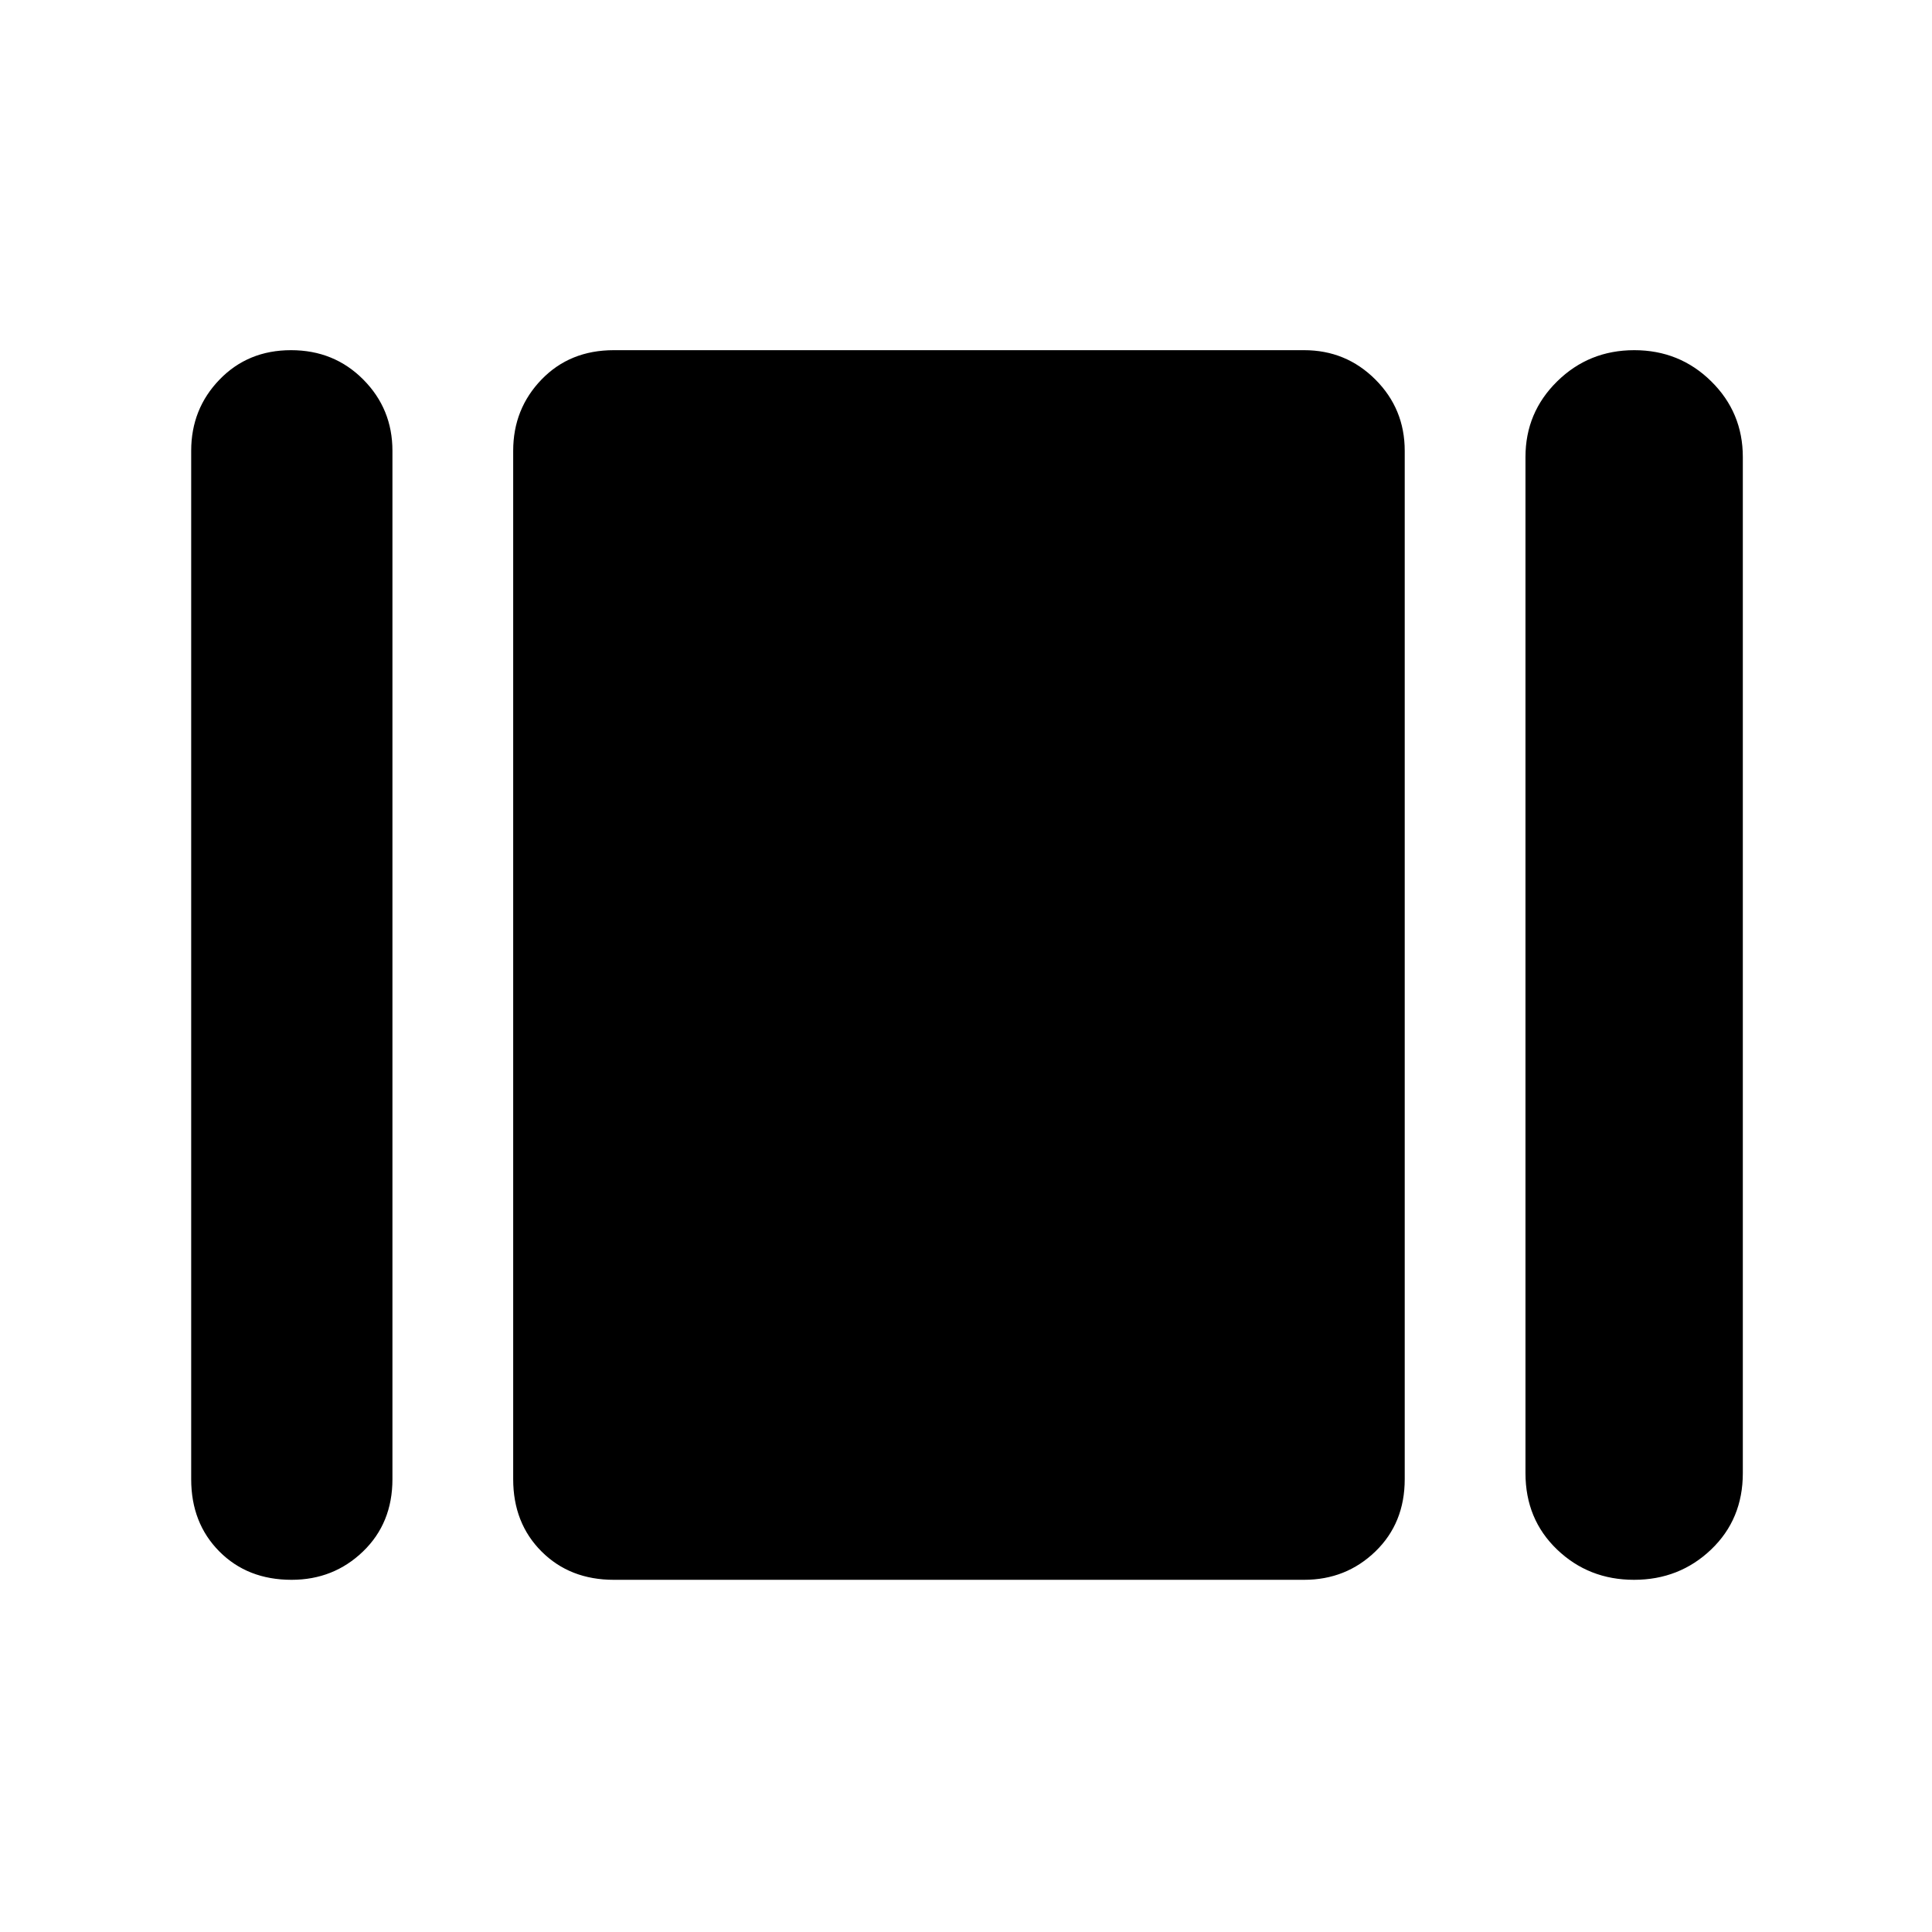 <svg xmlns="http://www.w3.org/2000/svg" width="48" height="48" viewBox="0 -960 960 960"><path d="M95-225v-511q0-20.833 14.118-35.417Q123.235-786 144.618-786 166-786 180.5-771.417 195-756.833 195-736v511q0 21.833-14.618 35.917Q165.765-175 144.882-175 123-175 109-189.083 95-203.167 95-225Zm210 50q-21.833 0-35.917-14.083Q255-203.167 255-225v-511q0-20.833 14.083-35.417Q283.167-786 305-786h343q20.833 0 35.417 14.583Q698-756.833 698-736v511q0 21.833-14.583 35.917Q668.833-175 648-175H305Zm453-53v-504.92q0-22.117 15.767-37.598Q789.534-786 812.059-786q22.524 0 38.233 15.482Q866-755.037 866-732.92V-228q0 22.917-15.767 37.958Q834.466-175 811.941-175q-22.524 0-38.233-15.042Q758-205.083 758-228Z"/></svg>